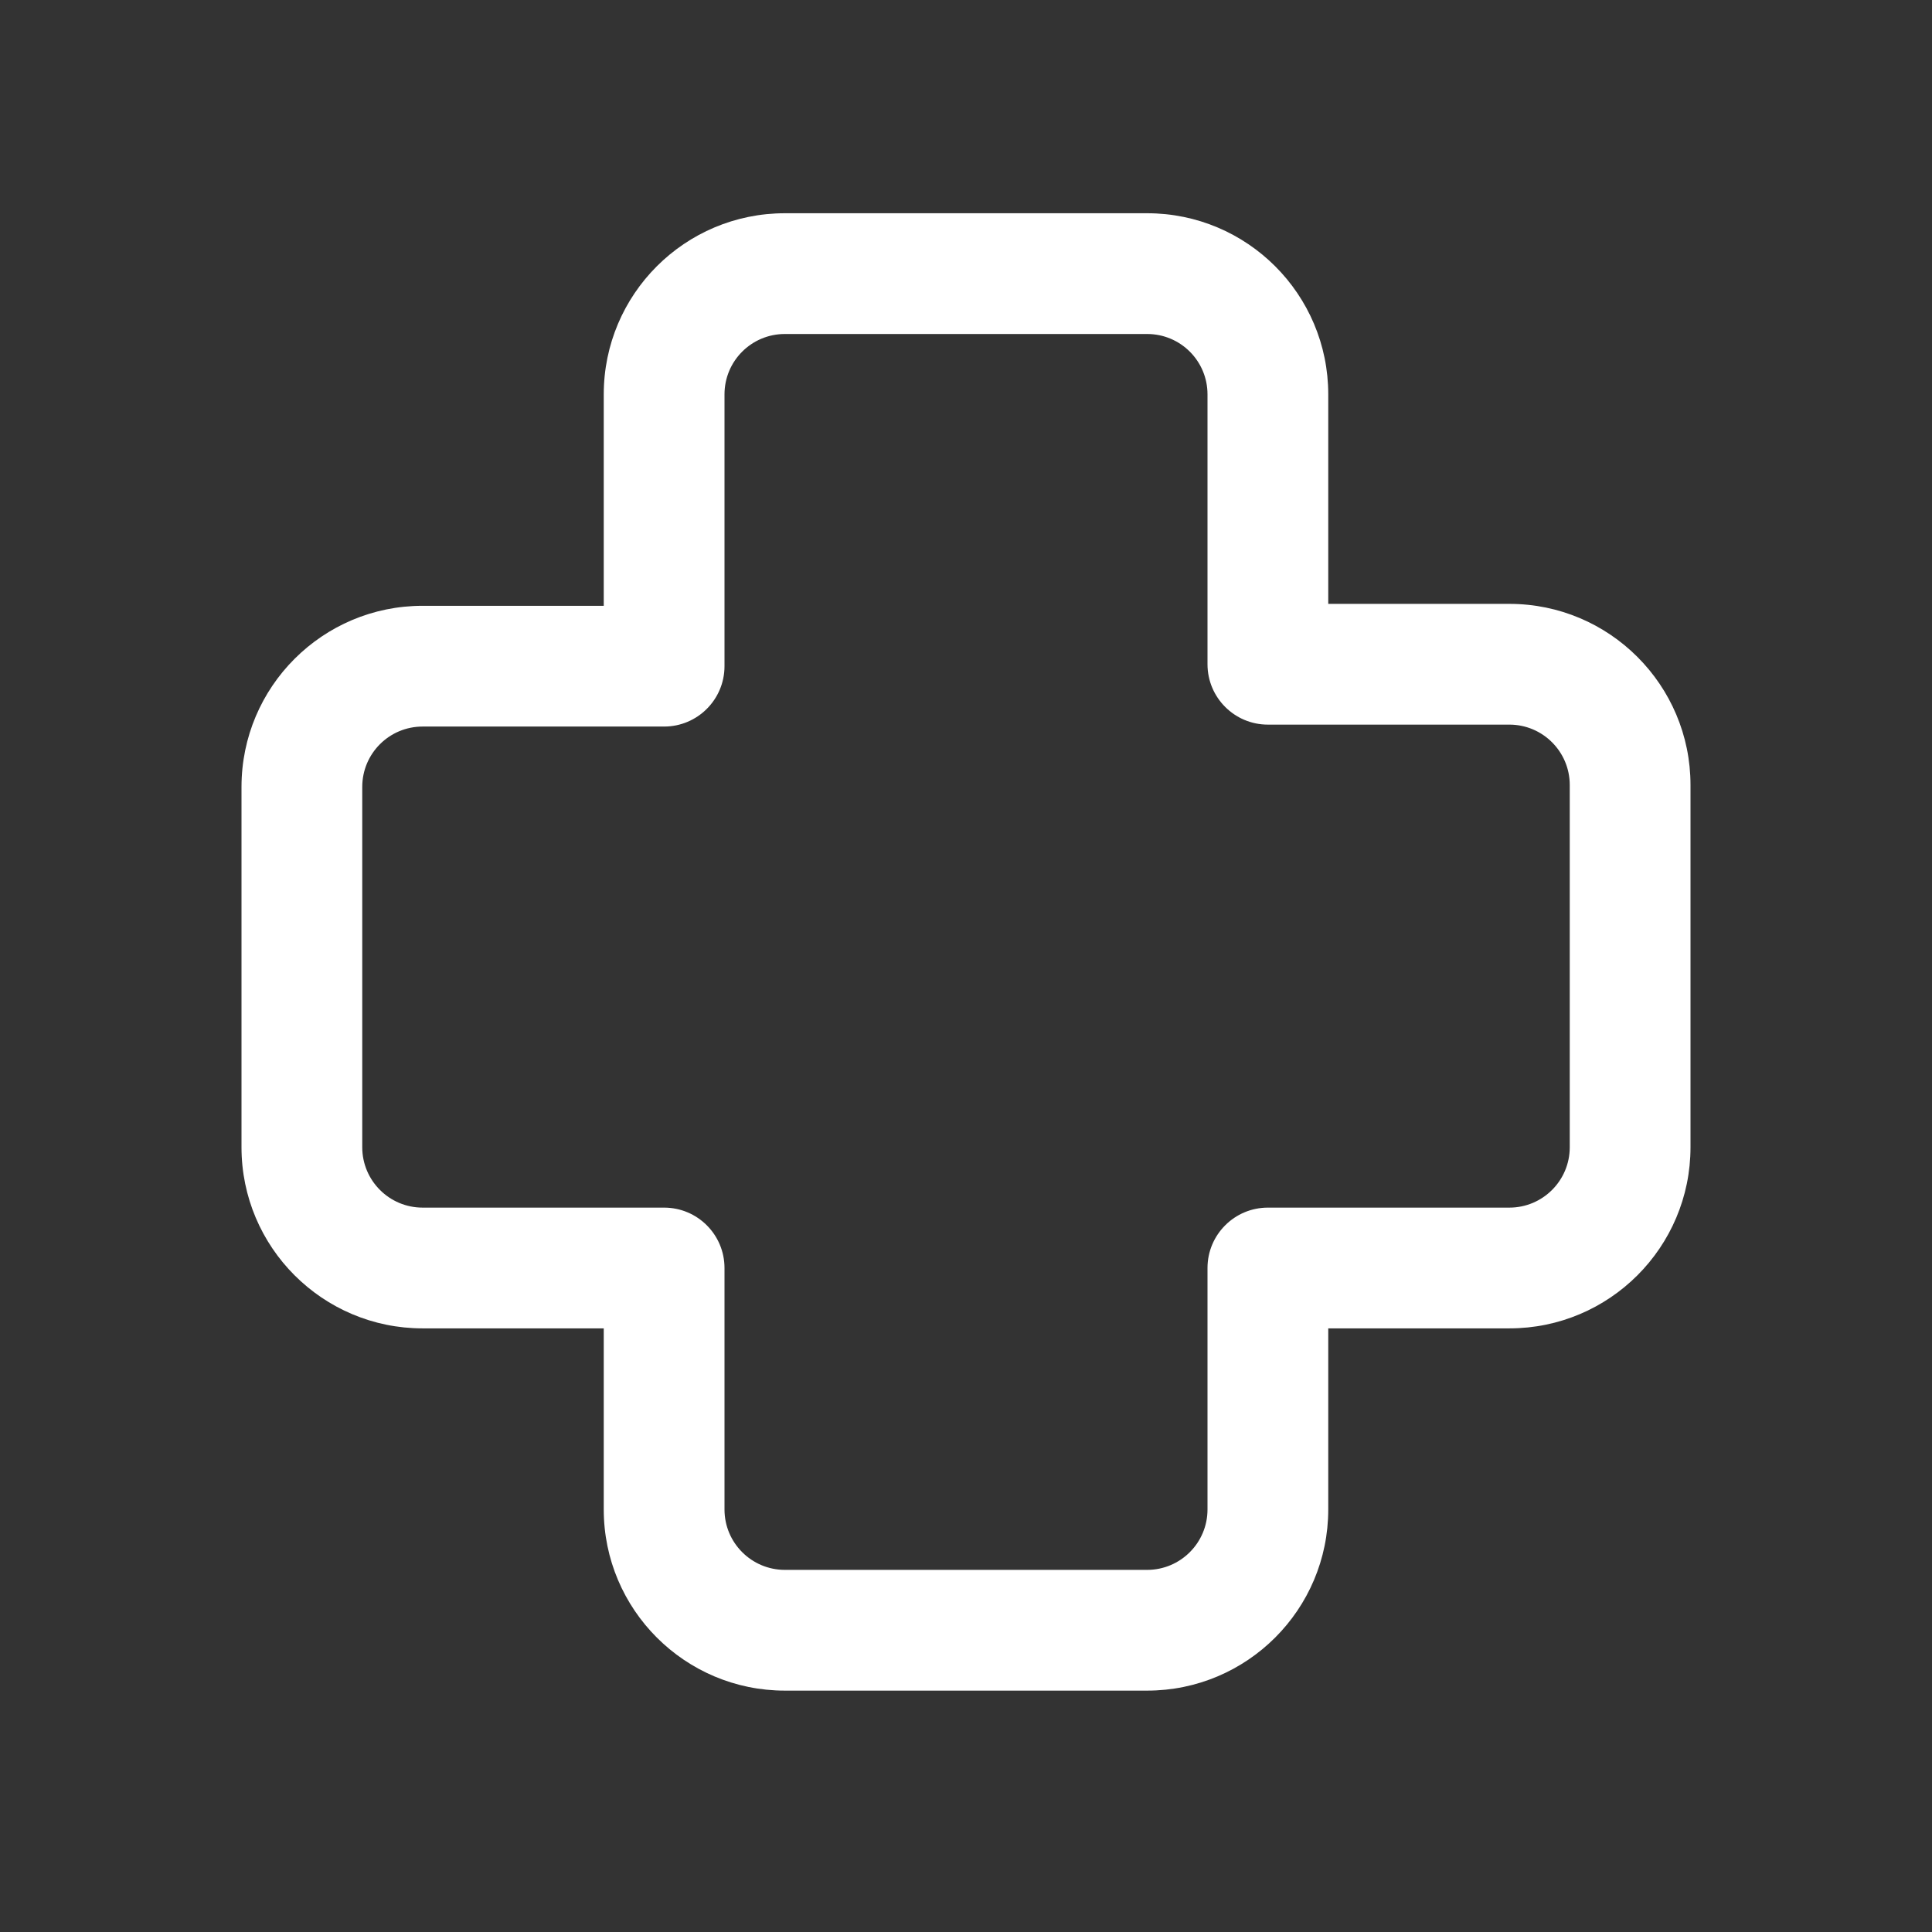 <svg width="16" height="16" viewBox="0 0 16 16" fill="none" xmlns="http://www.w3.org/2000/svg">
<rect x="0" y="0" width="16" height="16" fill="#333333" stroke="none"/>
<path d="M6.5 2.766C6.224 2.766 6 2.989 6 3.266V5.517C6 5.793 5.776 6.017 5.5 6.017H3.5C3.224 6.017 3 6.24 3 6.517V9.501C3 9.777 3.224 10.001 3.5 10.001H5.5C5.776 10.001 6 10.225 6 10.501V12.501C6 12.777 6.224 13.001 6.5 13.001H9.5C9.776 13.001 10 12.777 10 12.501V10.501C10 10.225 10.224 10.001 10.5 10.001H12.5C12.776 10.001 13 9.777 13 9.501V6.501C13 6.225 12.776 6.001 12.5 6.001H10.5C10.224 6.001 10 5.777 10 5.501V3.266C10 2.989 9.776 2.766 9.5 2.766H6.5ZM5 3.266C5 2.437 5.672 1.766 6.5 1.766H9.5C10.328 1.766 11 2.437 11 3.266V5.001H12.5C13.328 5.001 14 5.673 14 6.501V9.501C14 10.329 13.328 11.001 12.5 11.001H11V12.501C11 13.329 10.328 14.001 9.5 14.001H6.5C5.672 14.001 5 13.329 5 12.501V11.001H3.5C2.672 11.001 2 10.329 2 9.501V6.517C2 5.688 2.672 5.017 3.5 5.017H5V3.266Z" fill="#ffffff"/>
</svg>
